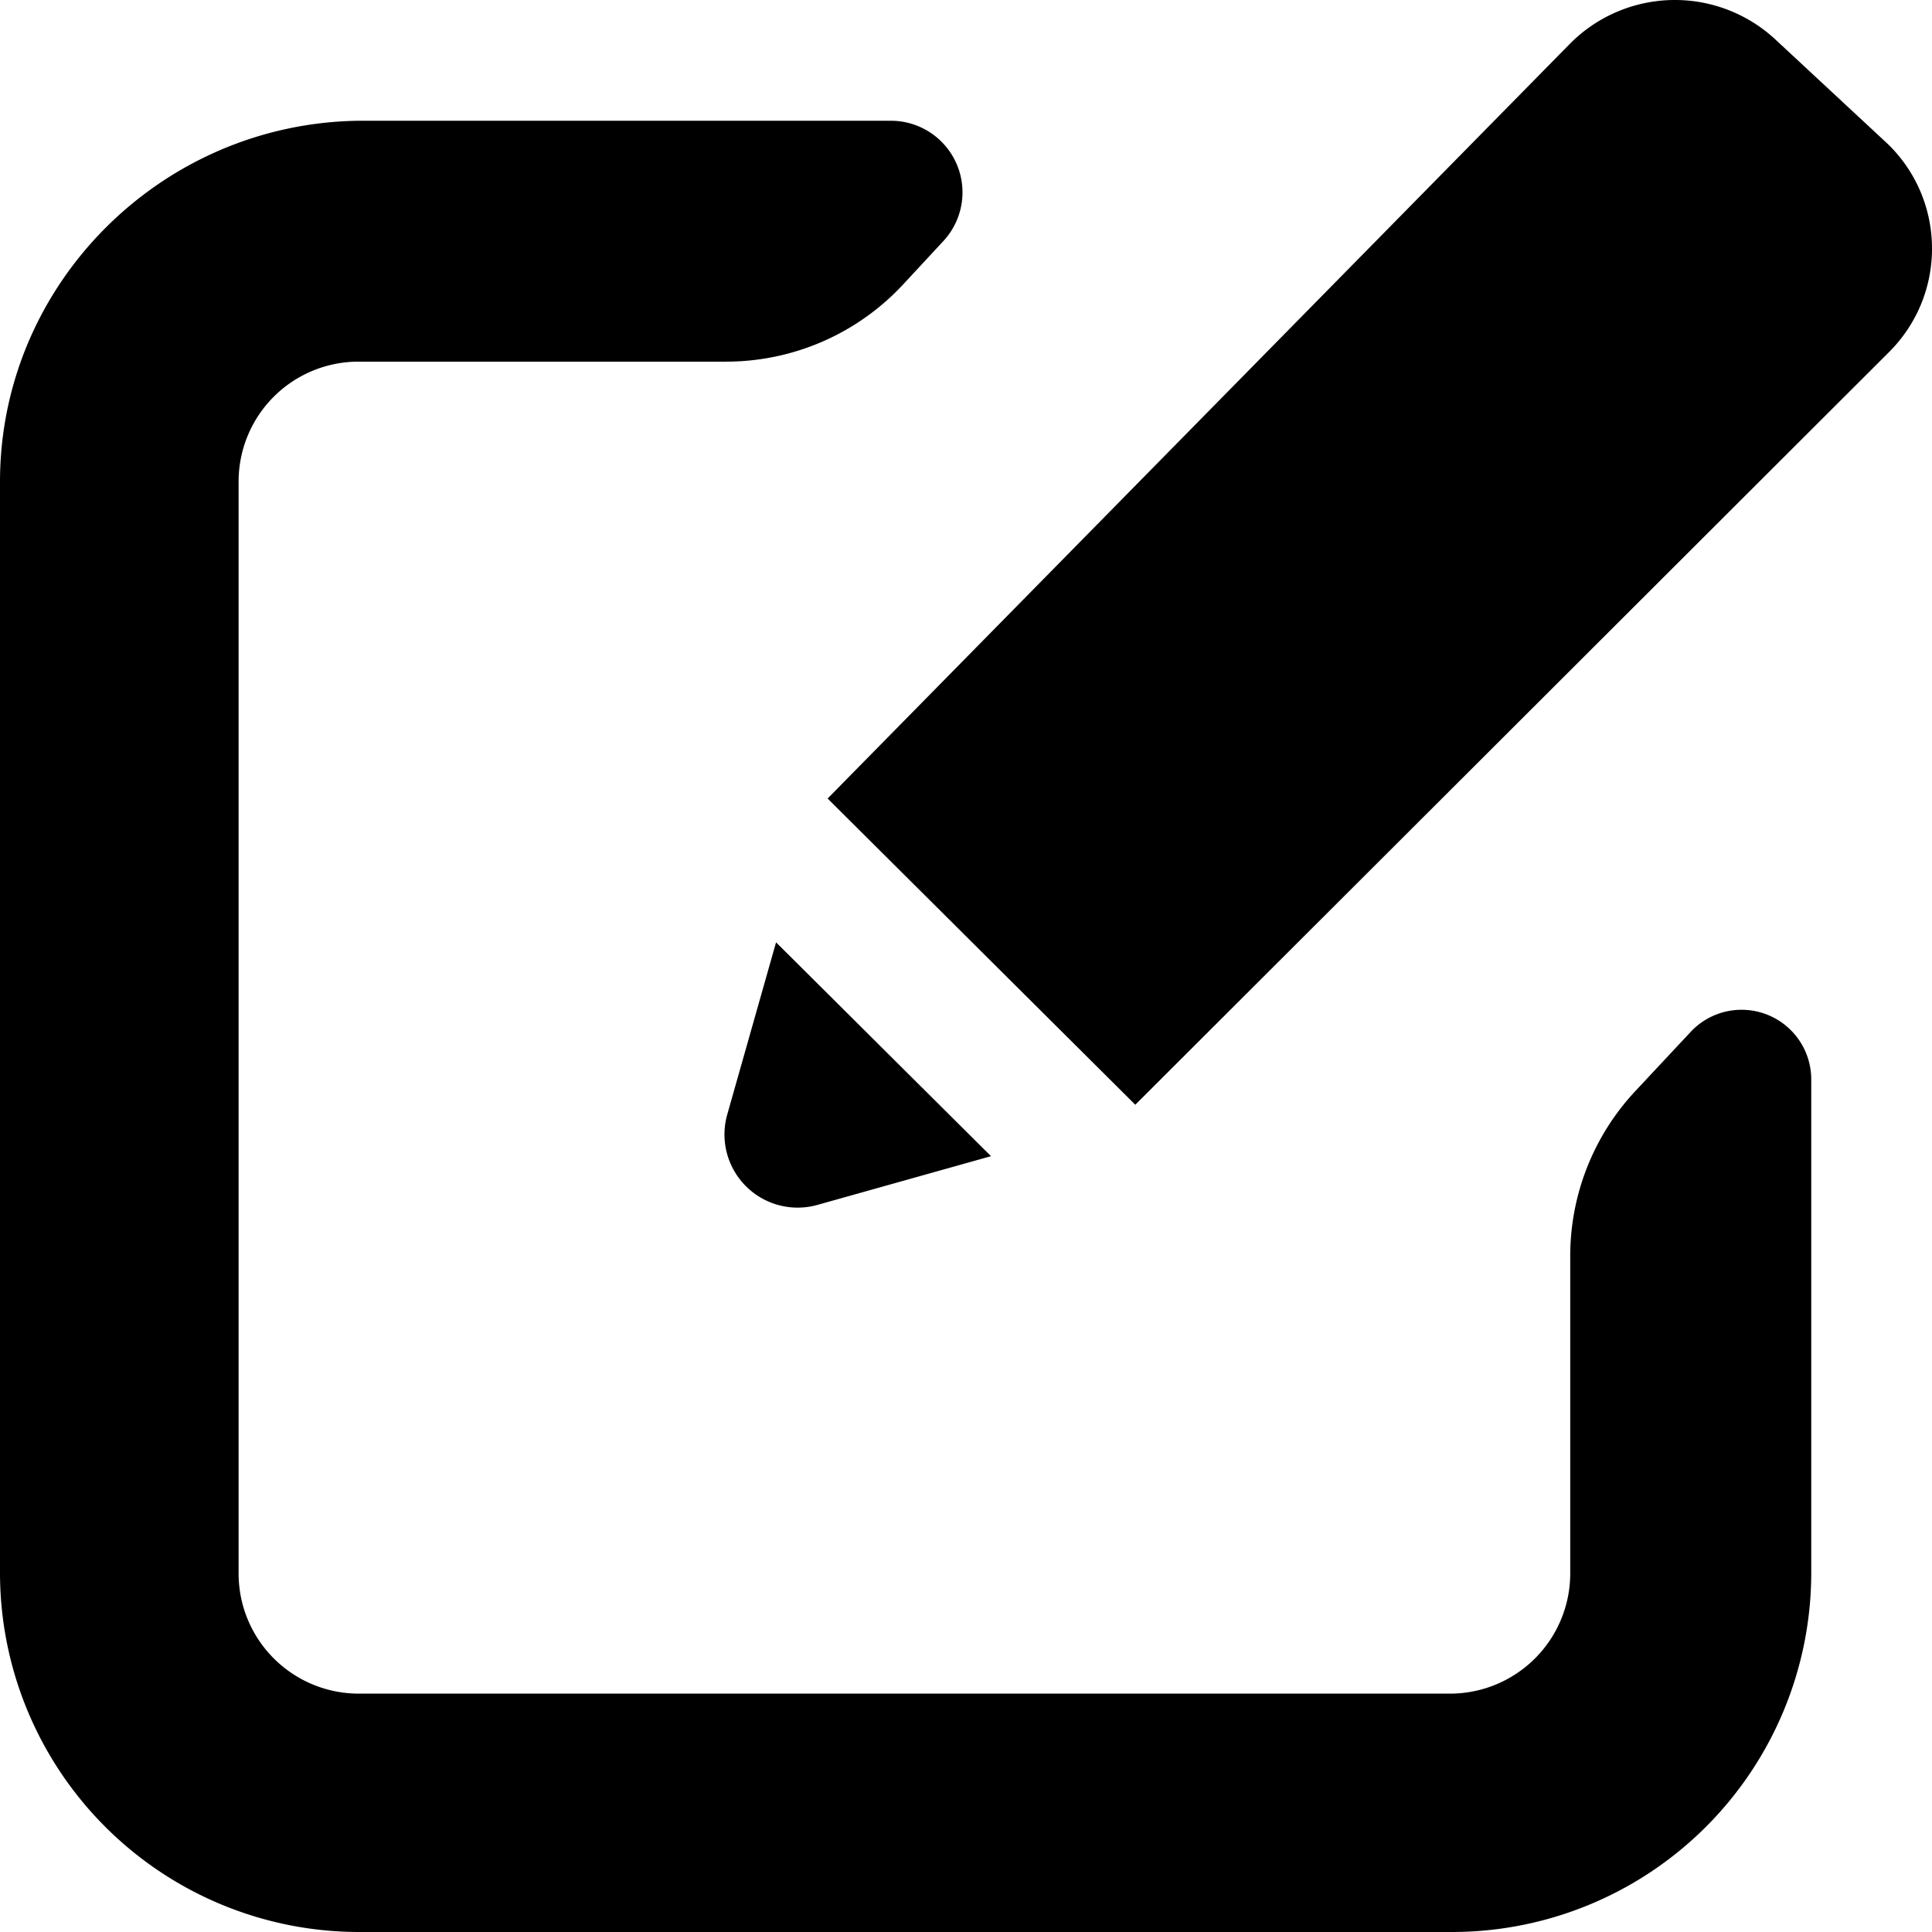 <svg xmlns="http://www.w3.org/2000/svg" width="16" height="16" viewBox="0 0 16 16">
    <path fill="#000" fill-rule="nonzero" d="M13.004 10.402a2 2 0 0 1 .539-1.366l.459-.491a.577.577 0 0 1 .998.394v4.09A2.976 2.976 0 0 1 12.025 16h-9.05A2.975 2.975 0 0 1 0 13.03V3.99C0 2.354 1.334 1.02 2.974 1h4.403a.593.593 0 0 1 .435.997l-.333.359a2 2 0 0 1-1.466.639H2.974a.993.993 0 0 0-.998.994v9.04c0 .552.445.997.998.997h9.032a.996.996 0 0 0 .998-.996v-2.628zm-6.15-3.789L13 .364a1.223 1.223 0 0 1 1.702-.038l.91.846.03.028c.476.472.478 1.24.003 1.715L9.402 9.149 6.854 6.613zm1.353 2.962l-1.432.402a.606.606 0 0 1-.752-.748l.404-1.425 1.78 1.771z"/>
</svg>
